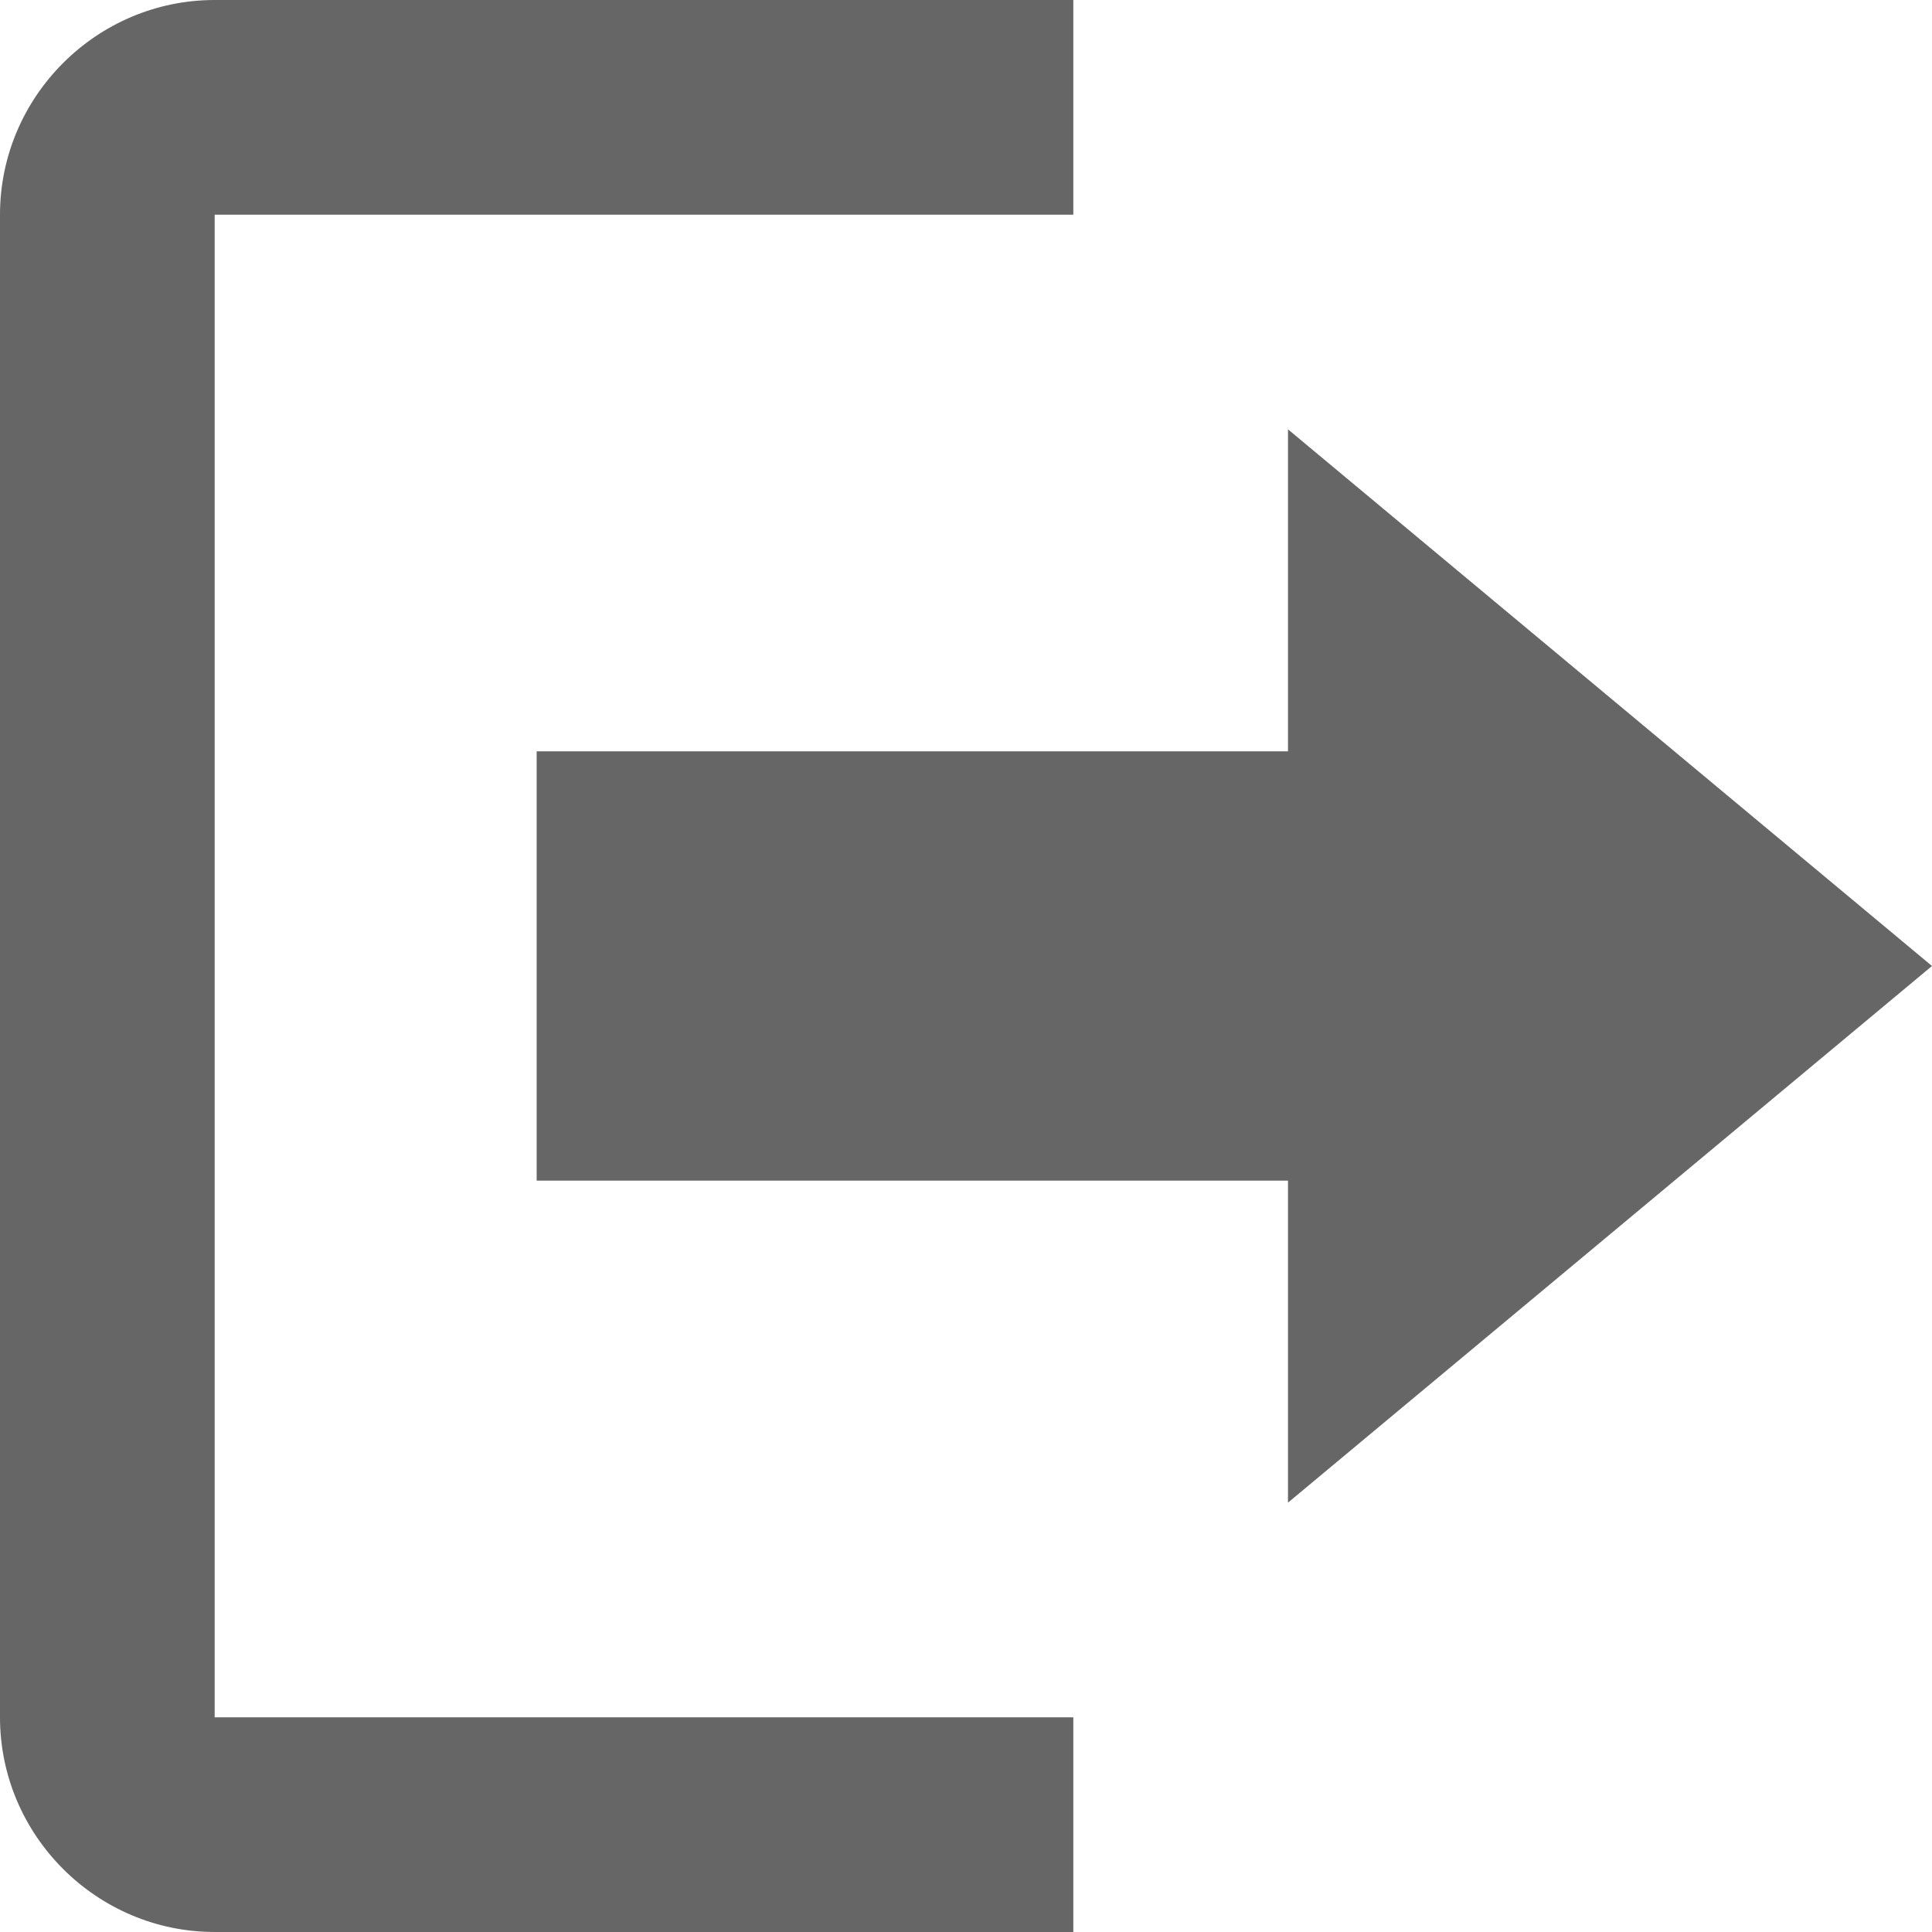<?xml version="1.0" encoding="UTF-8" standalone="no"?>
<!DOCTYPE svg PUBLIC "-//W3C//DTD SVG 1.1//EN" "http://www.w3.org/Graphics/SVG/1.1/DTD/svg11.dtd">
<svg width="100%" height="100%" viewBox="0 0 200 200" version="1.1" xmlns="http://www.w3.org/2000/svg" xmlns:xlink="http://www.w3.org/1999/xlink" xml:space="preserve" xmlns:serif="http://www.serif.com/" style="fill-rule:evenodd;clip-rule:evenodd;stroke-linejoin:round;stroke-miterlimit:2;">
    <rect id="Tavola-da-disegno1" serif:id="Tavola da disegno1" x="0" y="0" width="200" height="200" style="fill:none;"/>
    <g id="Tavola-da-disegno11" serif:id="Tavola da disegno1">
        <g id="log-out" transform="matrix(11.111,0,0,11.111,-11.111,-11.111)">
            <path d="M19,10L13,5L13,8L6,8L6,12L13,12L13,15L19,10ZM3,3L11,3L11,1L3,1C1.9,1 1,1.9 1,3L1,17C1,18.1 1.9,19 3,19L11,19L11,17L3,17L3,3Z" style="fill:rgb(102, 102, 102);fill-rule:nonzero;"/>
        </g>
    </g>
</svg>
